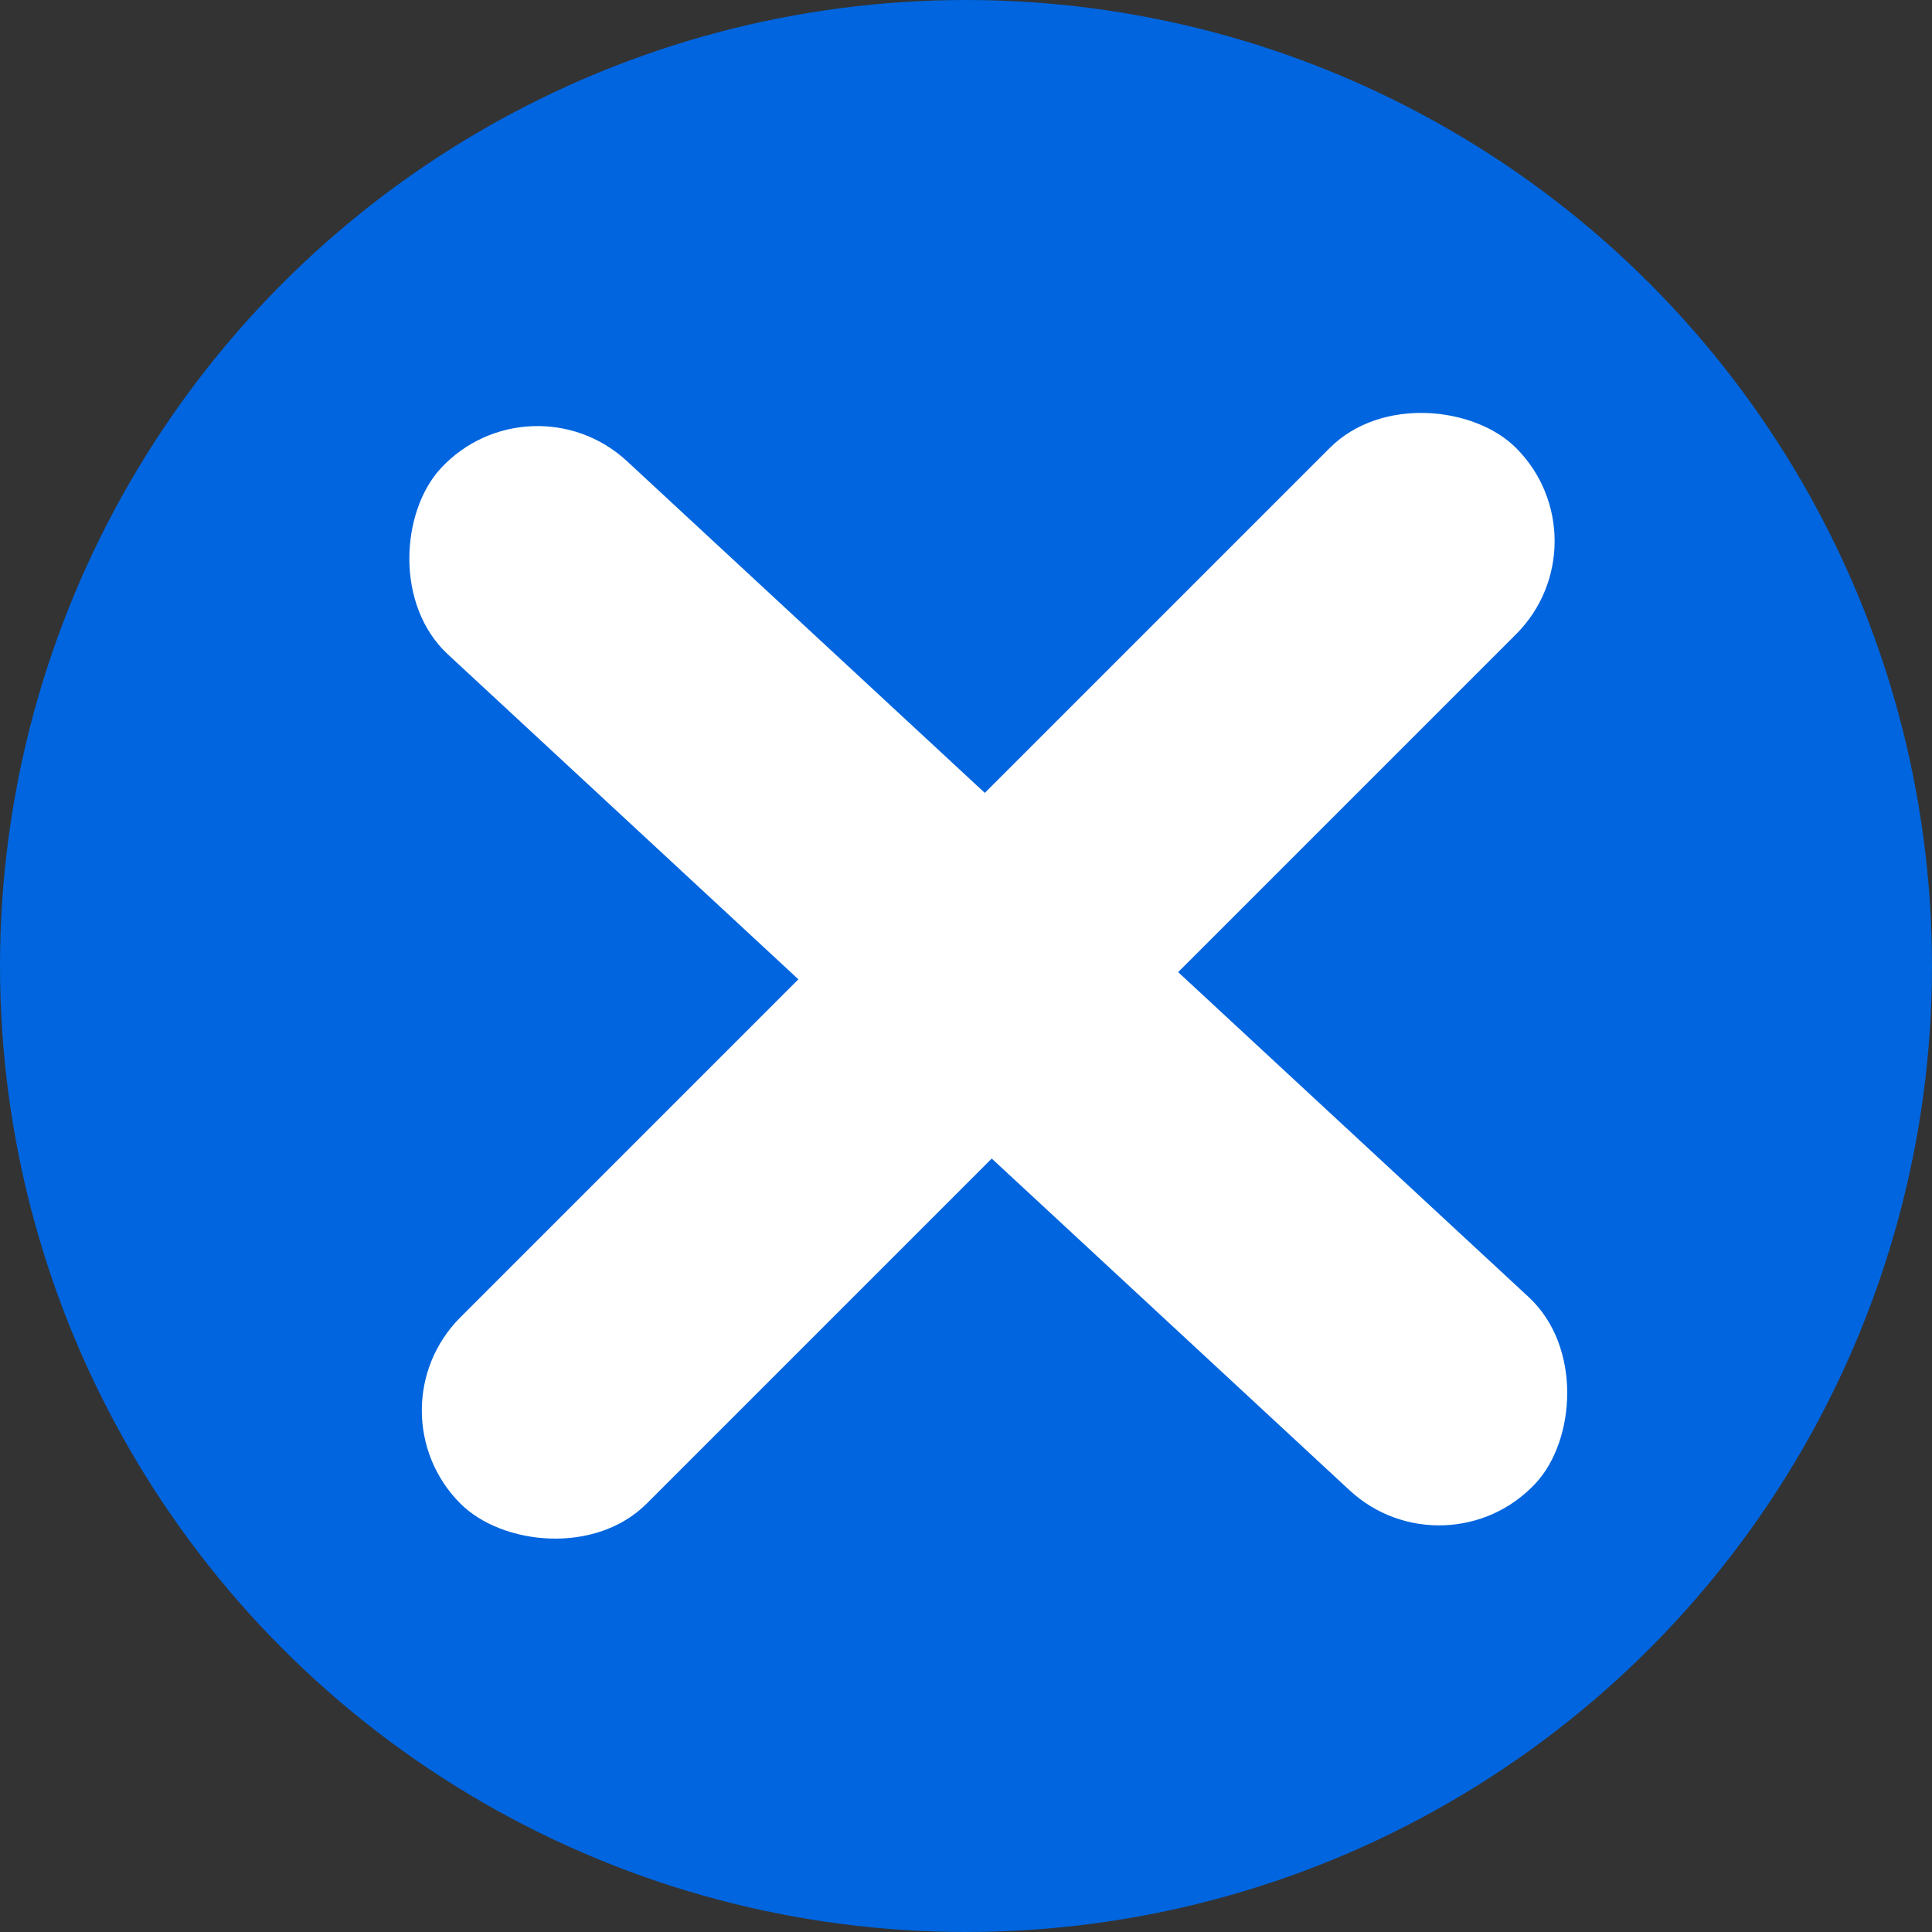<svg width="22" height="22" viewBox="0 0 22 22" fill="none" xmlns="http://www.w3.org/2000/svg">
<rect x="0" y="0" width="22" height="22" fill="#333333" stroke="none"/>
<circle cx="11" cy="11" r="11" fill="#0065DE"/>
<rect x="6.04" y="4.232" width="17" height="3" rx="1.5" transform="rotate(42.832 6.04 4.232)" fill="white"/>
<rect x="4.182" y="16.061" width="17" height="3" rx="1.5" transform="rotate(-45 4.182 16.061)" fill="white"/>
</svg>

